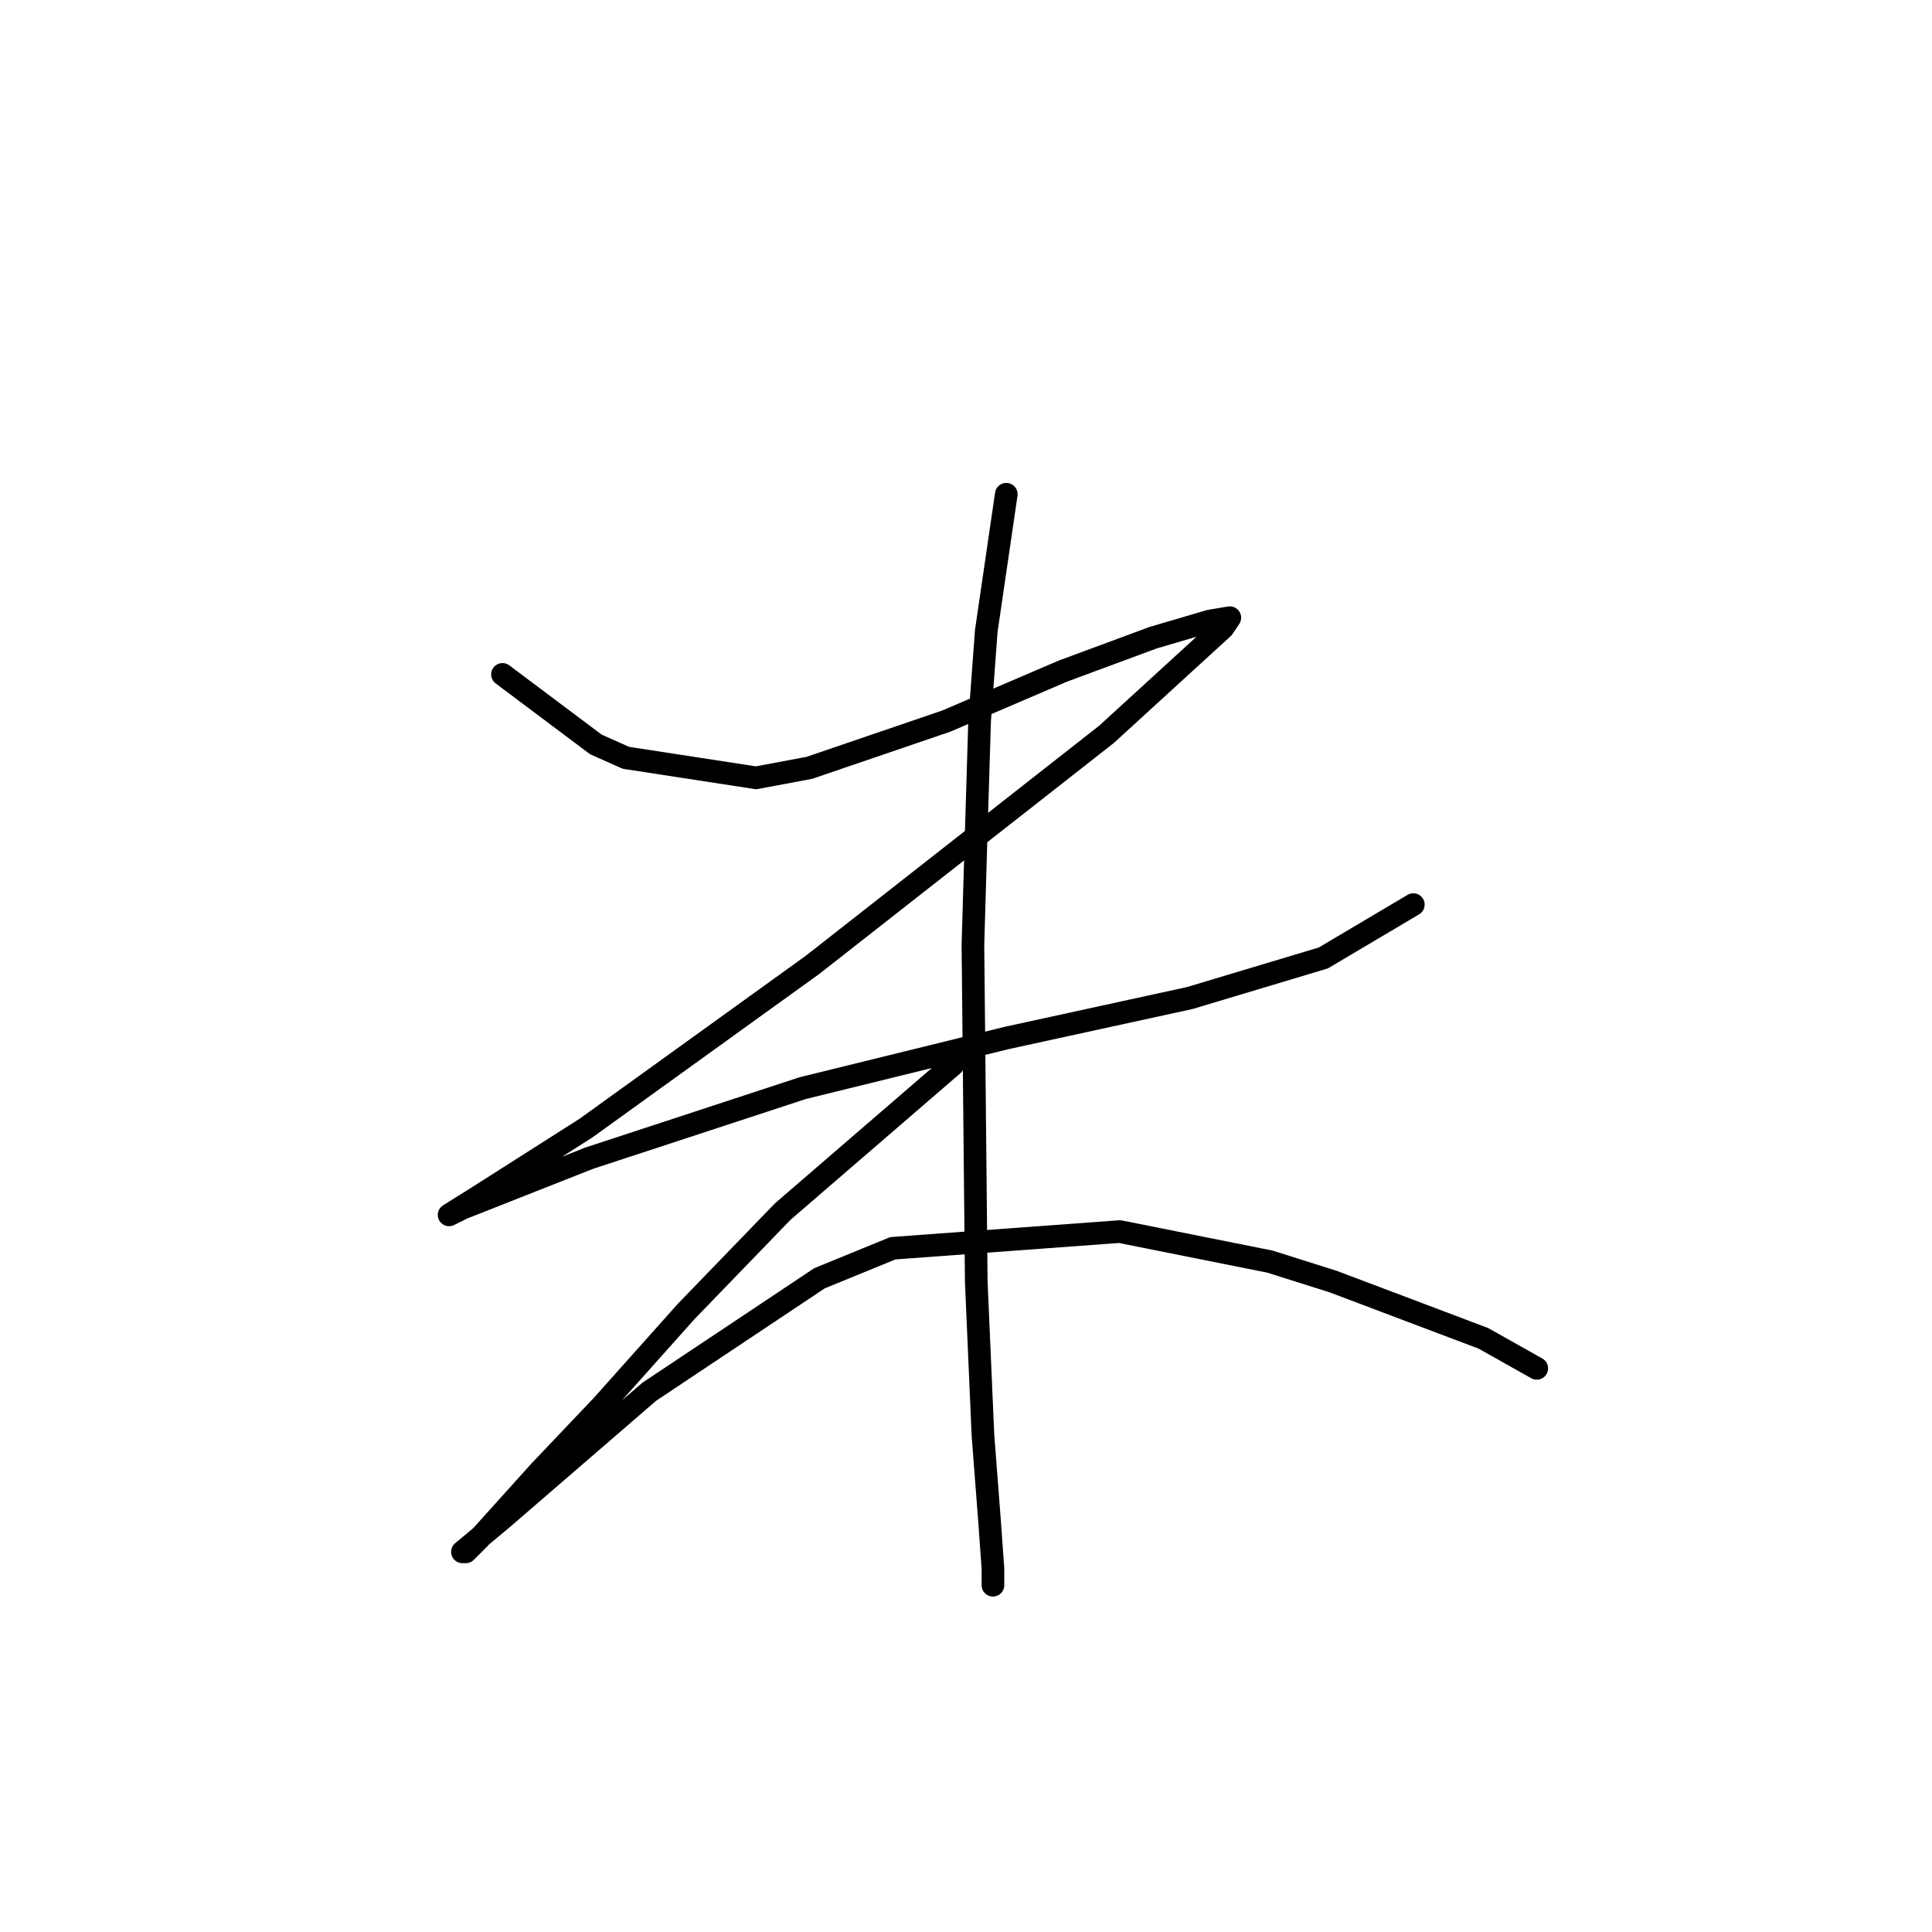 <?xml version="1.0" standalone="no"?>
    <svg width="256" height="256" xmlns="http://www.w3.org/2000/svg" version="1.1">
    <polyline stroke="black" stroke-width="3" stroke-linecap="round" fill="transparent" stroke-linejoin="round" points="66.583 89.361 78.962 98.645 82.941 100.414 100.182 103.066 107.255 101.74 125.381 95.551 140.854 88.919 152.79 84.499 160.306 82.288 162.958 81.846 162.074 83.172 146.601 97.319 107.697 127.823 77.636 149.485 63.047 158.769 59.51 160.979 61.278 160.095 78.078 153.464 106.371 144.18 133.338 137.549 157.653 132.244 175.337 126.939 187.273 119.865 187.273 119.865 " />
        <polyline stroke="black" stroke-width="3" stroke-linecap="round" fill="transparent" stroke-linejoin="round" points="133.338 65.489 130.686 83.614 129.802 95.551 129.36 110.14 128.918 125.17 129.36 169.821 130.244 190.157 131.128 201.651 131.57 207.841 131.57 210.051 131.57 210.051 " />
        <polyline stroke="black" stroke-width="3" stroke-linecap="round" fill="transparent" stroke-linejoin="round" points="126.265 141.086 103.719 160.537 90.898 173.8 79.846 186.178 71.446 195.02 63.489 203.862 61.72 205.63 61.278 205.63 66.583 201.209 86.035 184.41 108.582 169.379 118.308 165.4 148.369 163.19 168.263 167.169 176.663 169.821 196.557 177.337 203.63 181.315 203.63 181.315 " />
        </svg>